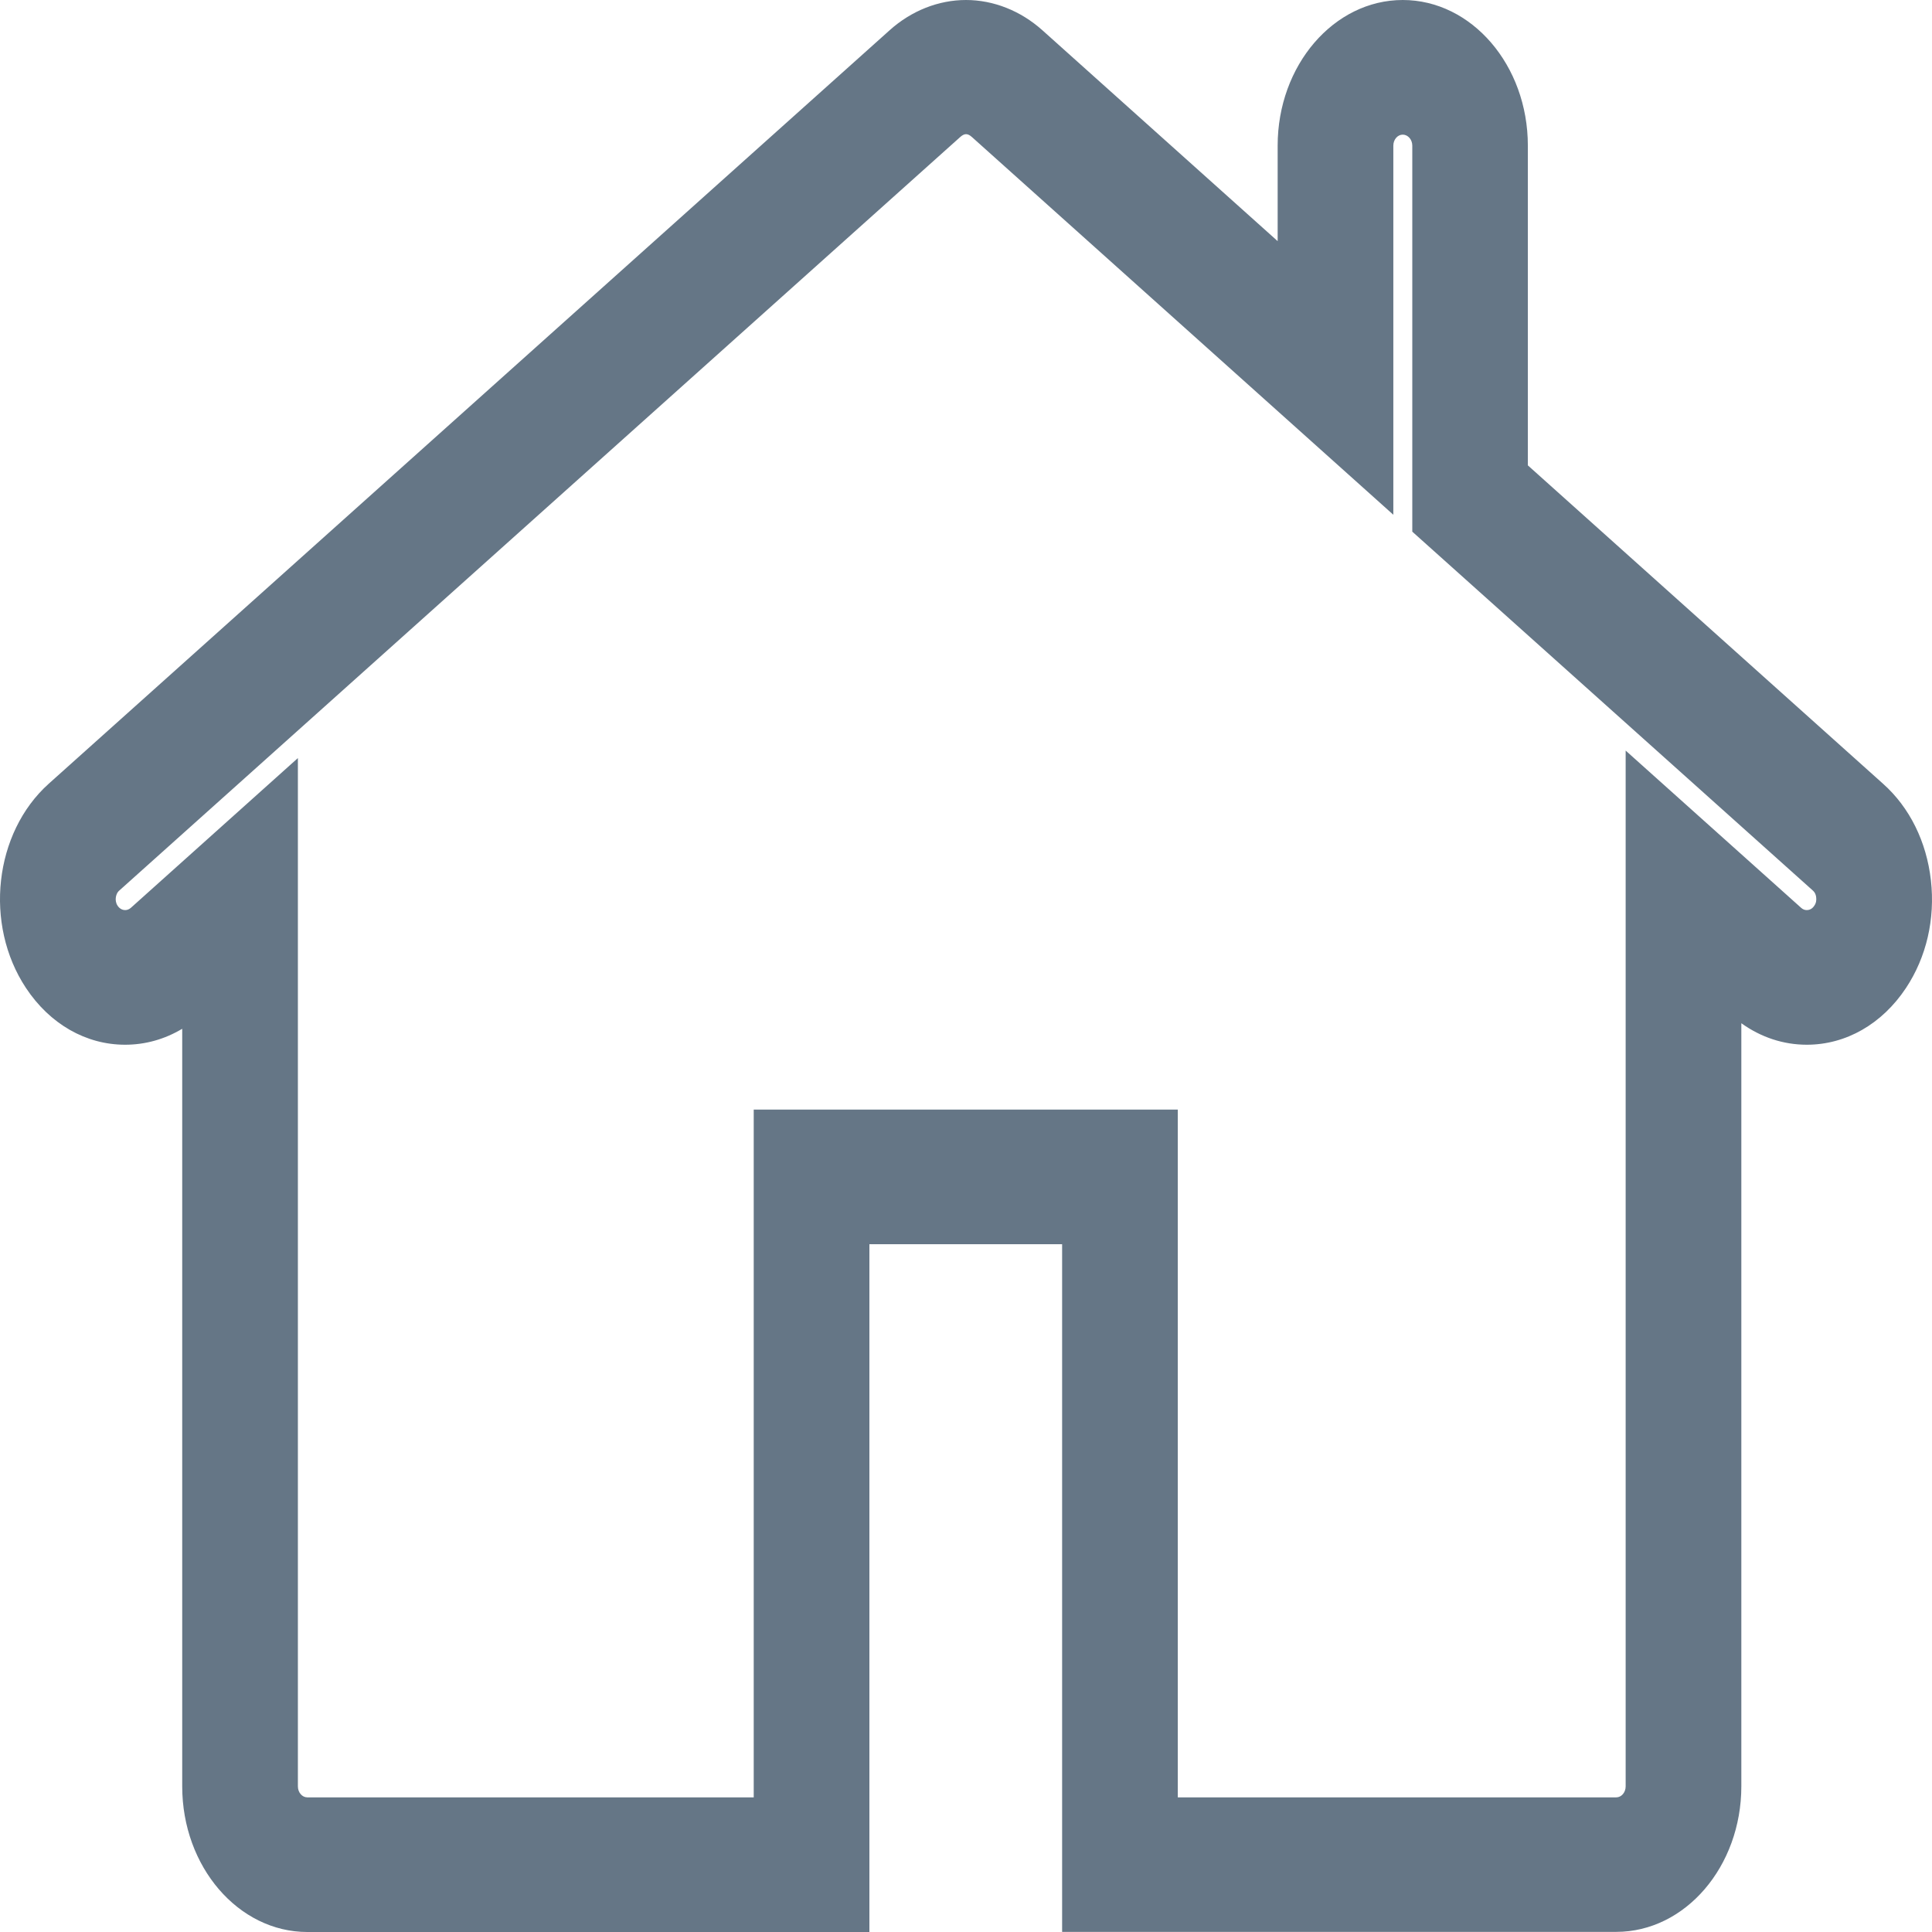 <svg width="16" height="16" viewBox="0 0 16 16" fill="none" xmlns="http://www.w3.org/2000/svg">
<path d="M15.991 7.291C15.955 6.971 15.815 6.687 15.595 6.491L12.653 3.854V1.206C12.653 0.541 12.188 0 11.617 0C11.046 0 10.581 0.541 10.581 1.206V1.997L8.632 0.25C8.452 0.089 8.227 0 8 0C7.772 0 7.547 0.089 7.367 0.251L0.403 6.491C-0.049 6.897 -0.134 7.655 0.215 8.182C0.413 8.481 0.712 8.652 1.036 8.652C1.203 8.652 1.363 8.607 1.509 8.52V14.794C1.509 15.459 1.974 16 2.545 16H7.2V10.304H8.796V15.999H13.385C13.956 15.999 14.421 15.458 14.421 14.793V8.474C14.584 8.591 14.77 8.652 14.963 8.652C15.287 8.652 15.586 8.481 15.784 8.183C15.954 7.927 16.027 7.611 15.991 7.291ZM15.025 7.501C15.005 7.532 14.978 7.537 14.963 7.537C14.946 7.537 14.93 7.531 14.916 7.518L13.463 6.216V14.794C13.463 14.844 13.428 14.885 13.385 14.885H9.754L9.754 9.189H6.242V14.885H2.545C2.502 14.885 2.467 14.844 2.467 14.794V6.278L1.084 7.518C1.07 7.53 1.054 7.537 1.037 7.537C1.022 7.537 0.995 7.532 0.974 7.501C0.958 7.477 0.957 7.451 0.959 7.435C0.961 7.418 0.967 7.393 0.988 7.375L7.953 1.134C7.987 1.104 8.013 1.103 8.048 1.134L11.539 4.263V1.206C11.539 1.156 11.574 1.115 11.617 1.115C11.66 1.115 11.696 1.156 11.696 1.206V4.403L15.012 7.374C15.034 7.393 15.04 7.417 15.041 7.434C15.043 7.452 15.042 7.477 15.025 7.501Z" fill="#657686"/>
</svg>
